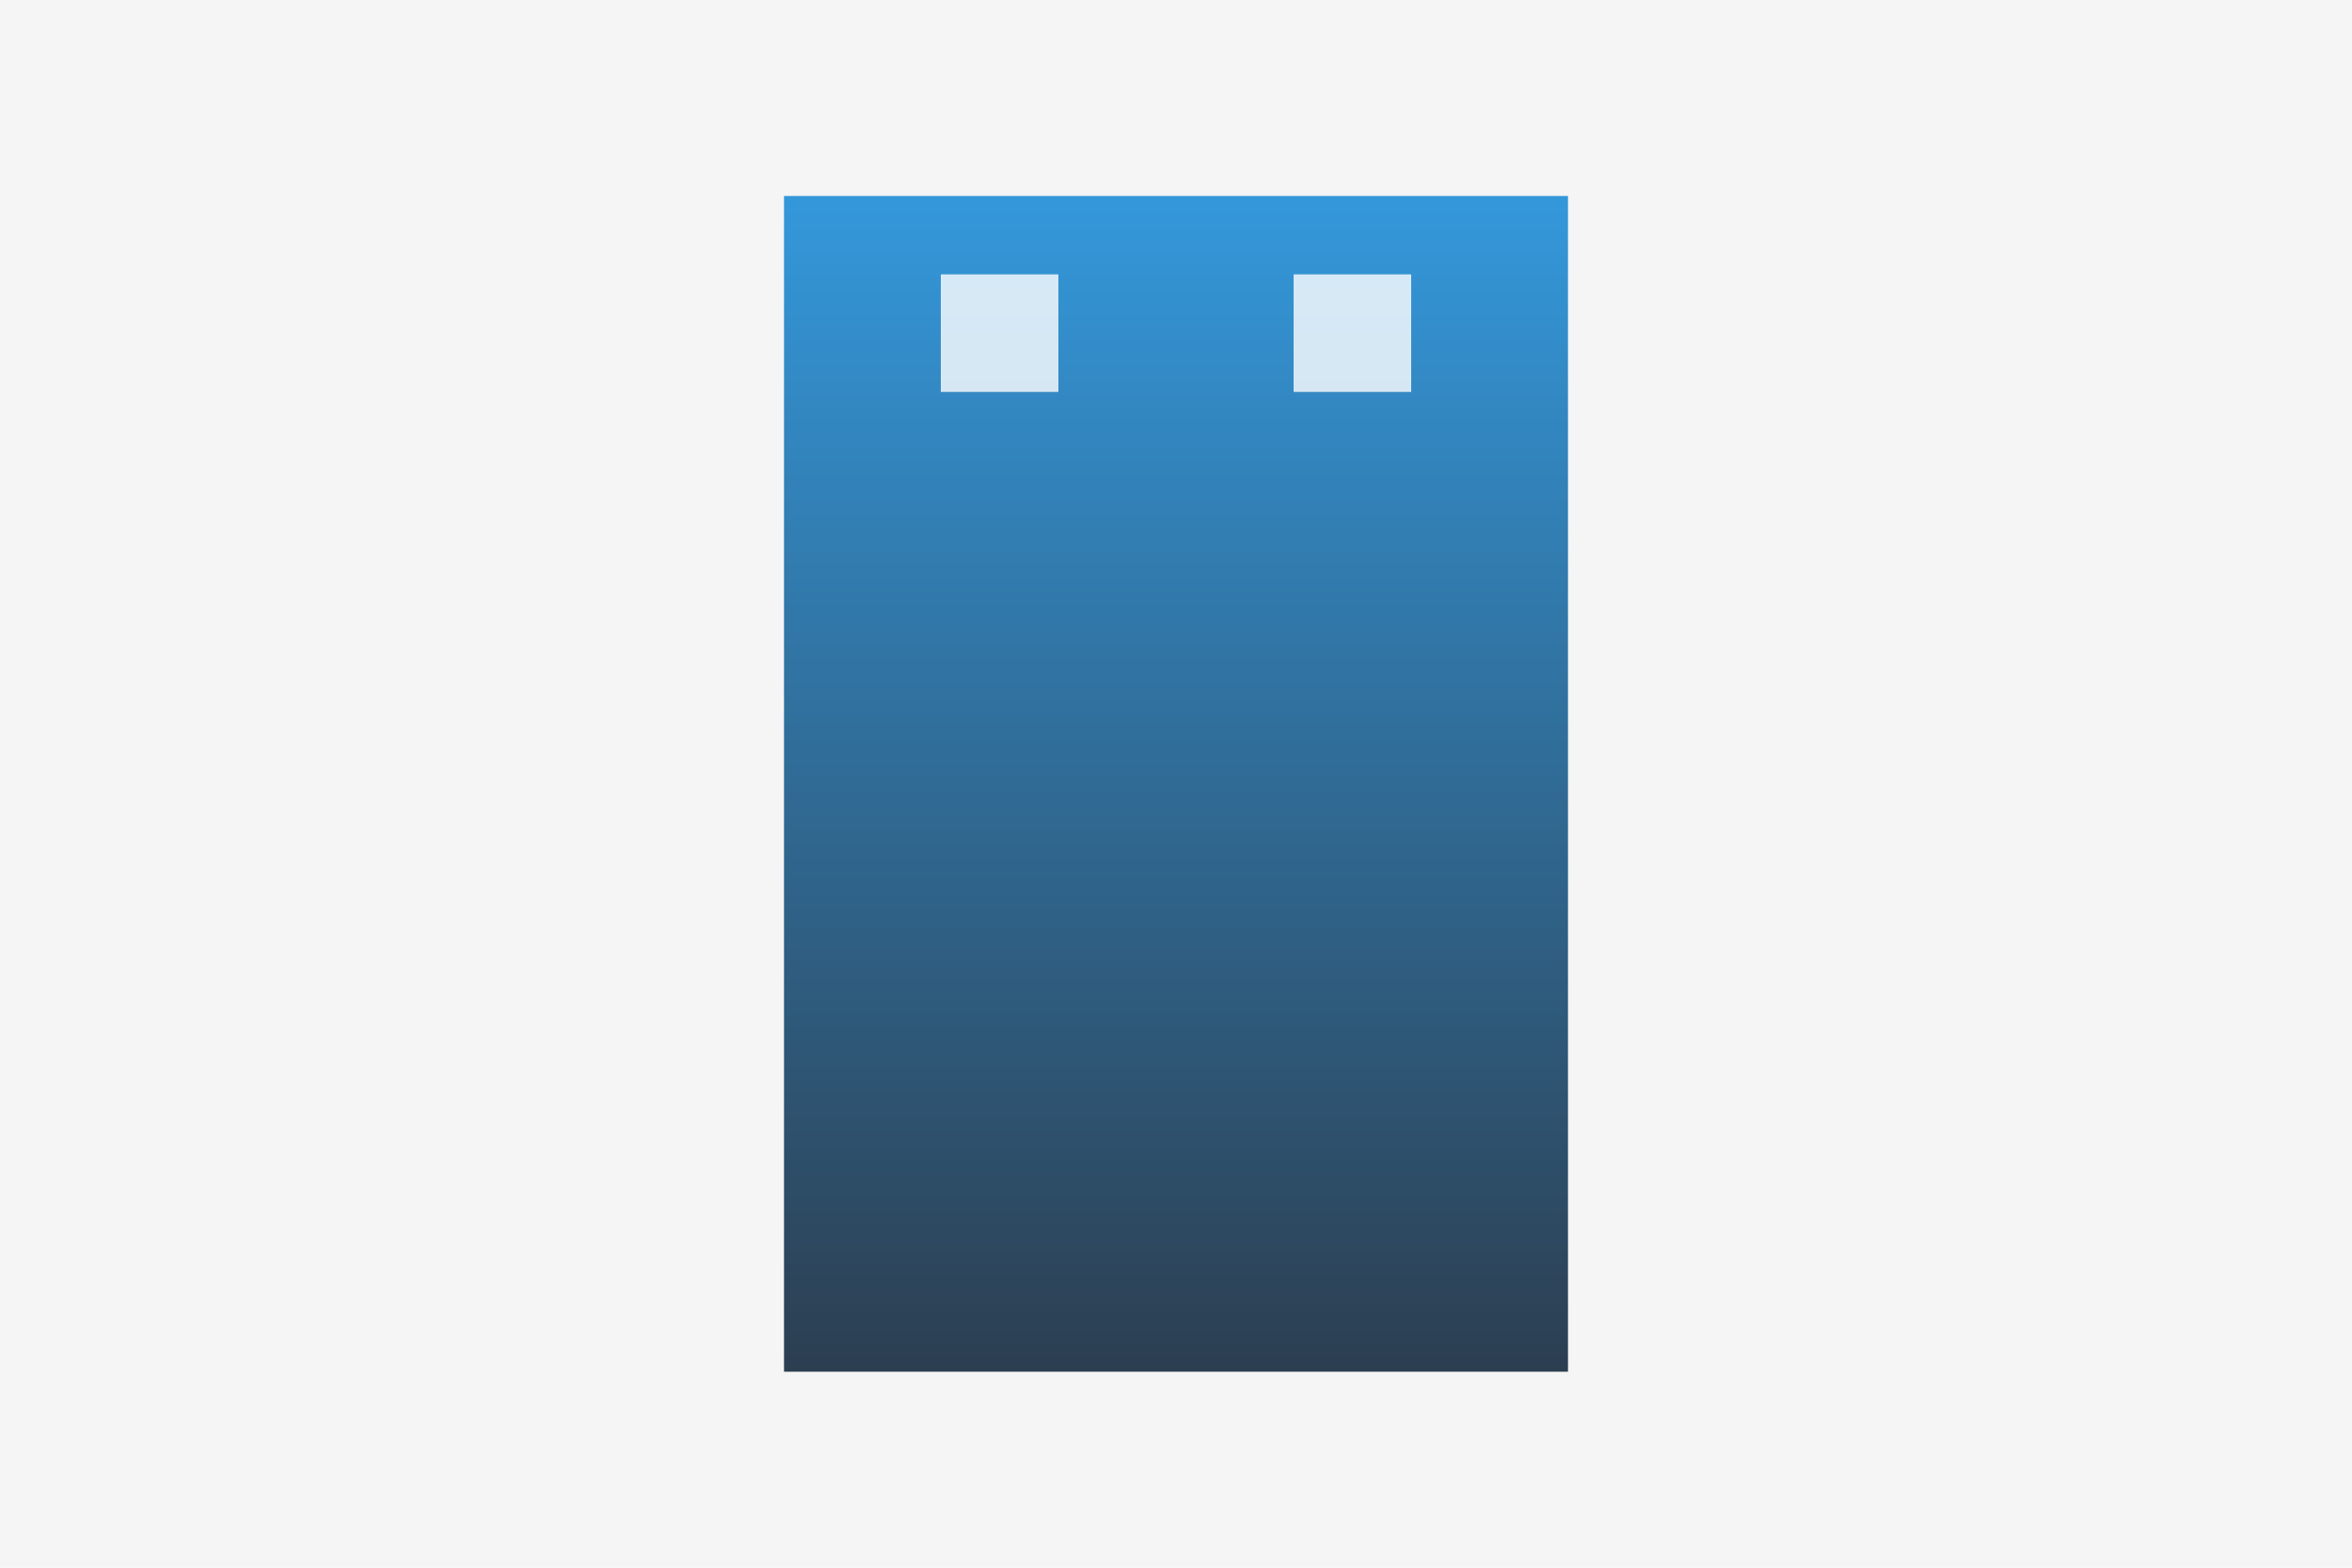 <!-- work-1.svg (グランドタワー銀座) -->
<svg width="600" height="400" xmlns="http://www.w3.org/2000/svg">
  <defs>
    <linearGradient id="buildingGrad" x1="0%" y1="0%" x2="0%" y2="100%">
      <stop offset="0%" style="stop-color:#3498db;stop-opacity:1" />
      <stop offset="100%" style="stop-color:#2c3e50;stop-opacity:1" />
    </linearGradient>
  </defs>
  <rect width="100%" height="100%" fill="#f5f5f5"/>
  <rect x="200" y="50" width="200" height="300" fill="url(#buildingGrad)"/>
  <rect x="240" y="70" width="30" height="30" fill="#fff" opacity="0.8"/>
  <rect x="330" y="70" width="30" height="30" fill="#fff" opacity="0.8"/>
</svg>